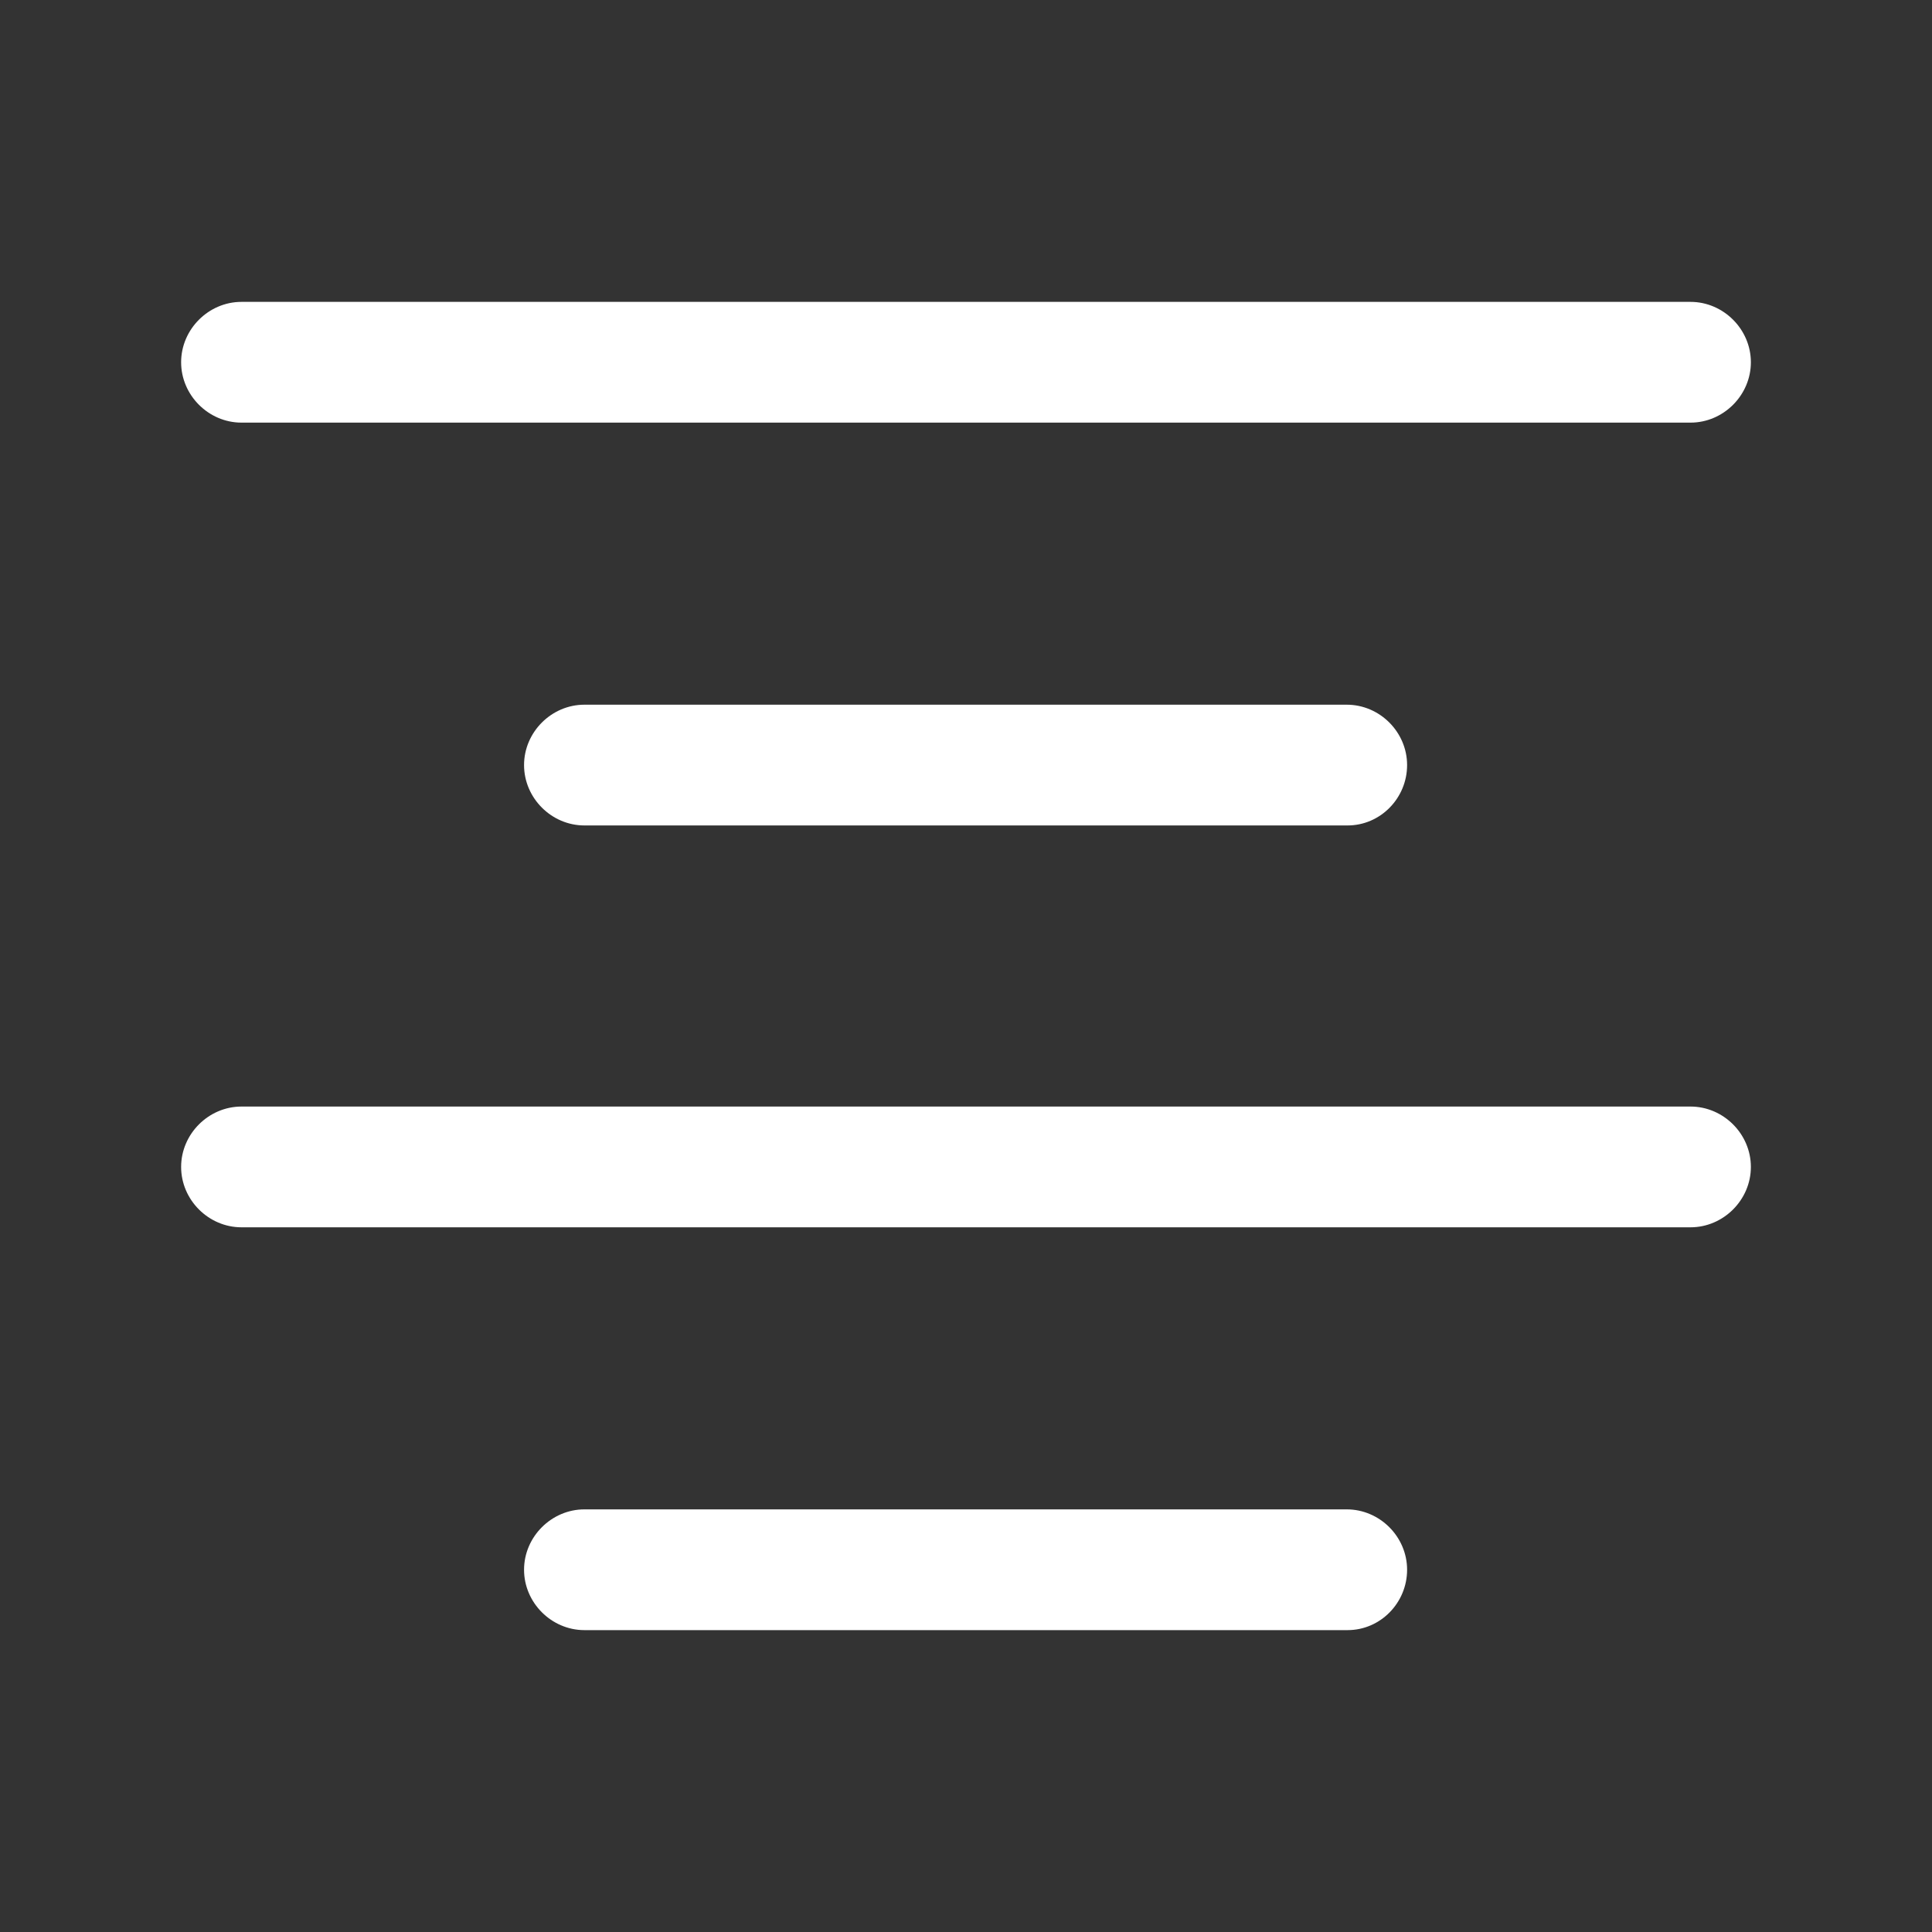 <svg width="16" height="16" viewBox="0 0 16 16" fill="none" xmlns="http://www.w3.org/2000/svg">
<rect x="0" y="0" width="16" height="16" fill="#333333" stroke="none"/>
<path d="M14 3.5H2C1.727 3.5 1.5 3.273 1.5 3C1.5 2.727 1.727 2.5 2 2.5H14C14.273 2.5 14.5 2.727 14.5 3C14.5 3.273 14.273 3.5 14 3.5Z" fill="white"/>
<path d="M11.16 6.836H4.84C4.567 6.836 4.34 6.609 4.34 6.336C4.34 6.063 4.567 5.836 4.84 5.836H11.153C11.427 5.836 11.653 6.063 11.653 6.336C11.653 6.609 11.433 6.836 11.16 6.836Z" fill="white"/>
<path d="M14 10.164H2C1.727 10.164 1.5 9.937 1.5 9.664C1.5 9.391 1.727 9.164 2 9.164H14C14.273 9.164 14.5 9.391 14.5 9.664C14.5 9.937 14.273 10.164 14 10.164Z" fill="white"/>
<path d="M11.16 13.5H4.84C4.567 13.5 4.34 13.273 4.34 13C4.34 12.727 4.567 12.5 4.84 12.5H11.153C11.427 12.5 11.653 12.727 11.653 13C11.653 13.273 11.433 13.5 11.16 13.5Z" fill="white"/>
</svg>
